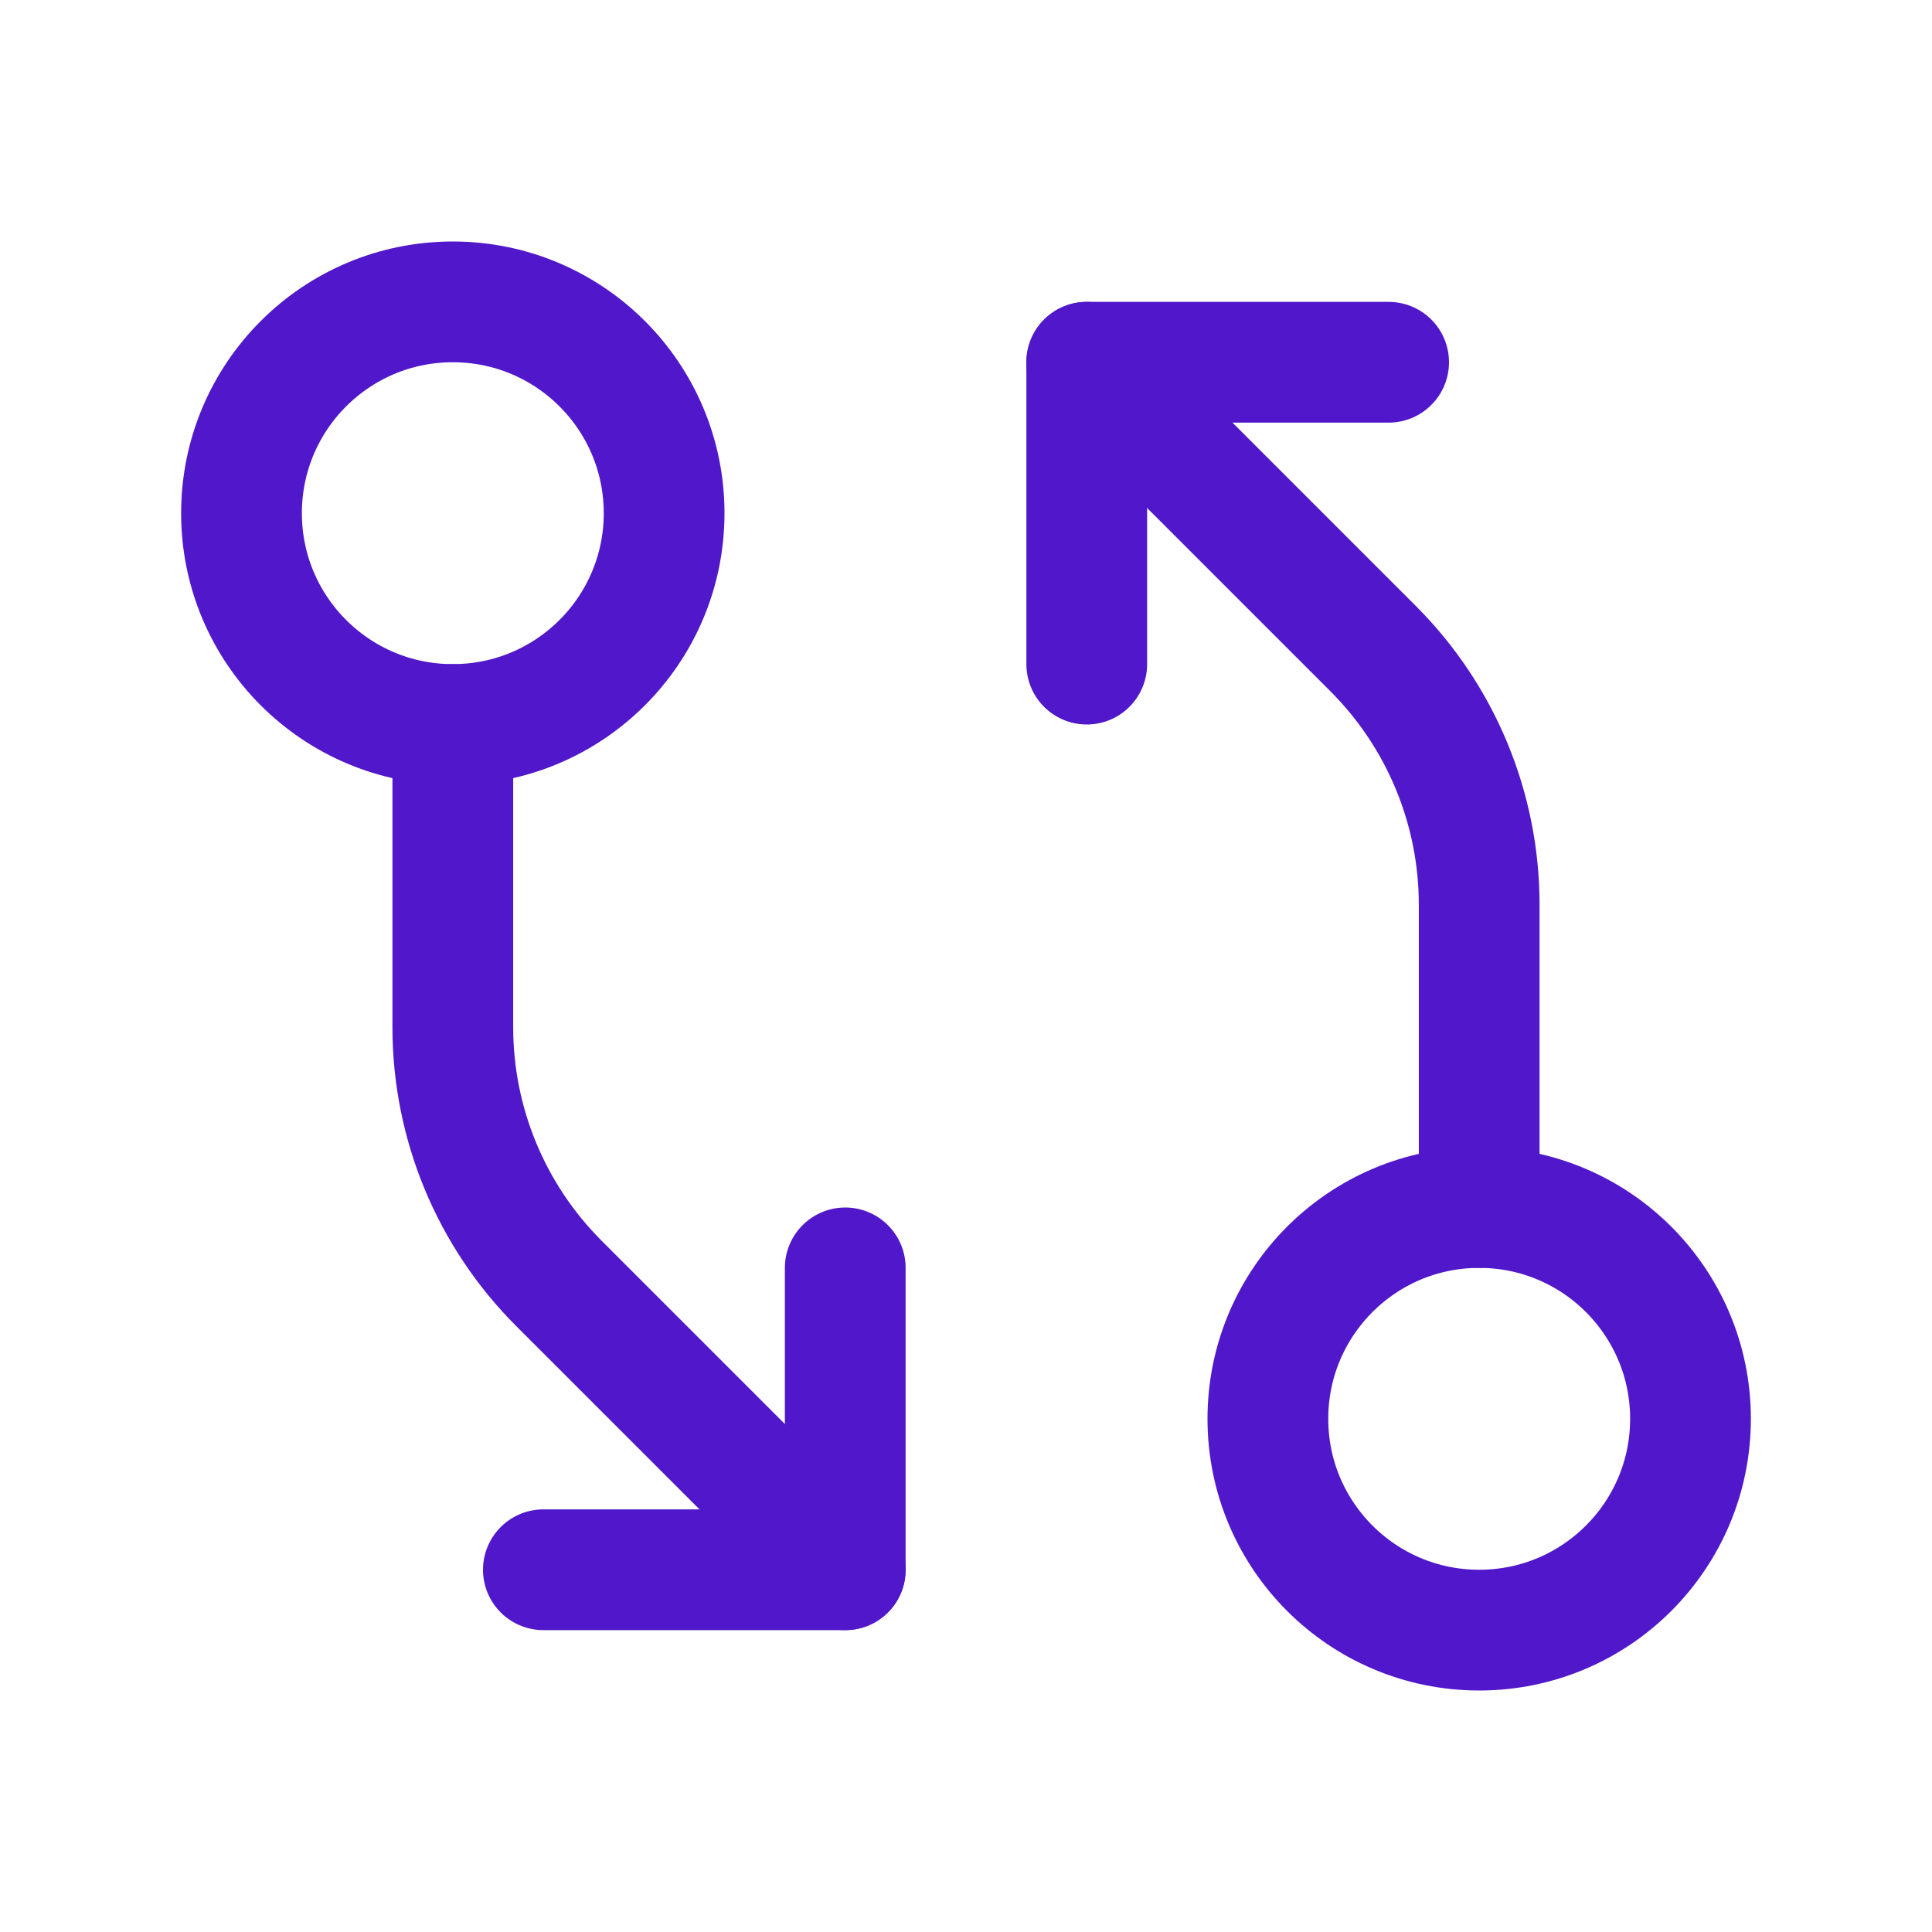 <svg width="24" height="24" viewBox="0 0 24 24" fill="none" xmlns="http://www.w3.org/2000/svg">
<path d="M18.375 20.25C19.825 20.25 21 19.075 21 17.625C21 16.175 19.825 15 18.375 15C16.925 15 15.75 16.175 15.75 17.625C15.75 19.075 16.925 20.25 18.375 20.25Z" stroke="#5018CA" stroke-width="1.5" stroke-linecap="round" stroke-linejoin="round"/>
<path d="M18.375 15L18.375 11.239C18.375 10.045 17.901 8.901 17.057 8.057L13.5 4.5" stroke="#5018CA" stroke-width="1.5" stroke-linecap="round" stroke-linejoin="round"/>
<path d="M13.5 8.25V4.5H17.25" stroke="#5018CA" stroke-width="1.5" stroke-linecap="round" stroke-linejoin="round"/>
<path d="M5.625 9C7.075 9 8.25 7.825 8.25 6.375C8.25 4.925 7.075 3.75 5.625 3.75C4.175 3.75 3 4.925 3 6.375C3 7.825 4.175 9 5.625 9Z" stroke="#5018CA" stroke-width="1.5" stroke-linecap="round" stroke-linejoin="round"/>
<path d="M5.625 9L5.625 12.761C5.625 13.955 6.099 15.099 6.943 15.943L10.5 19.5" stroke="#5018CA" stroke-width="1.5" stroke-linecap="round" stroke-linejoin="round"/>
<path d="M10.5 15.75V19.5H6.75" stroke="#5018CA" stroke-width="1.5" stroke-linecap="round" stroke-linejoin="round"/>
</svg>
